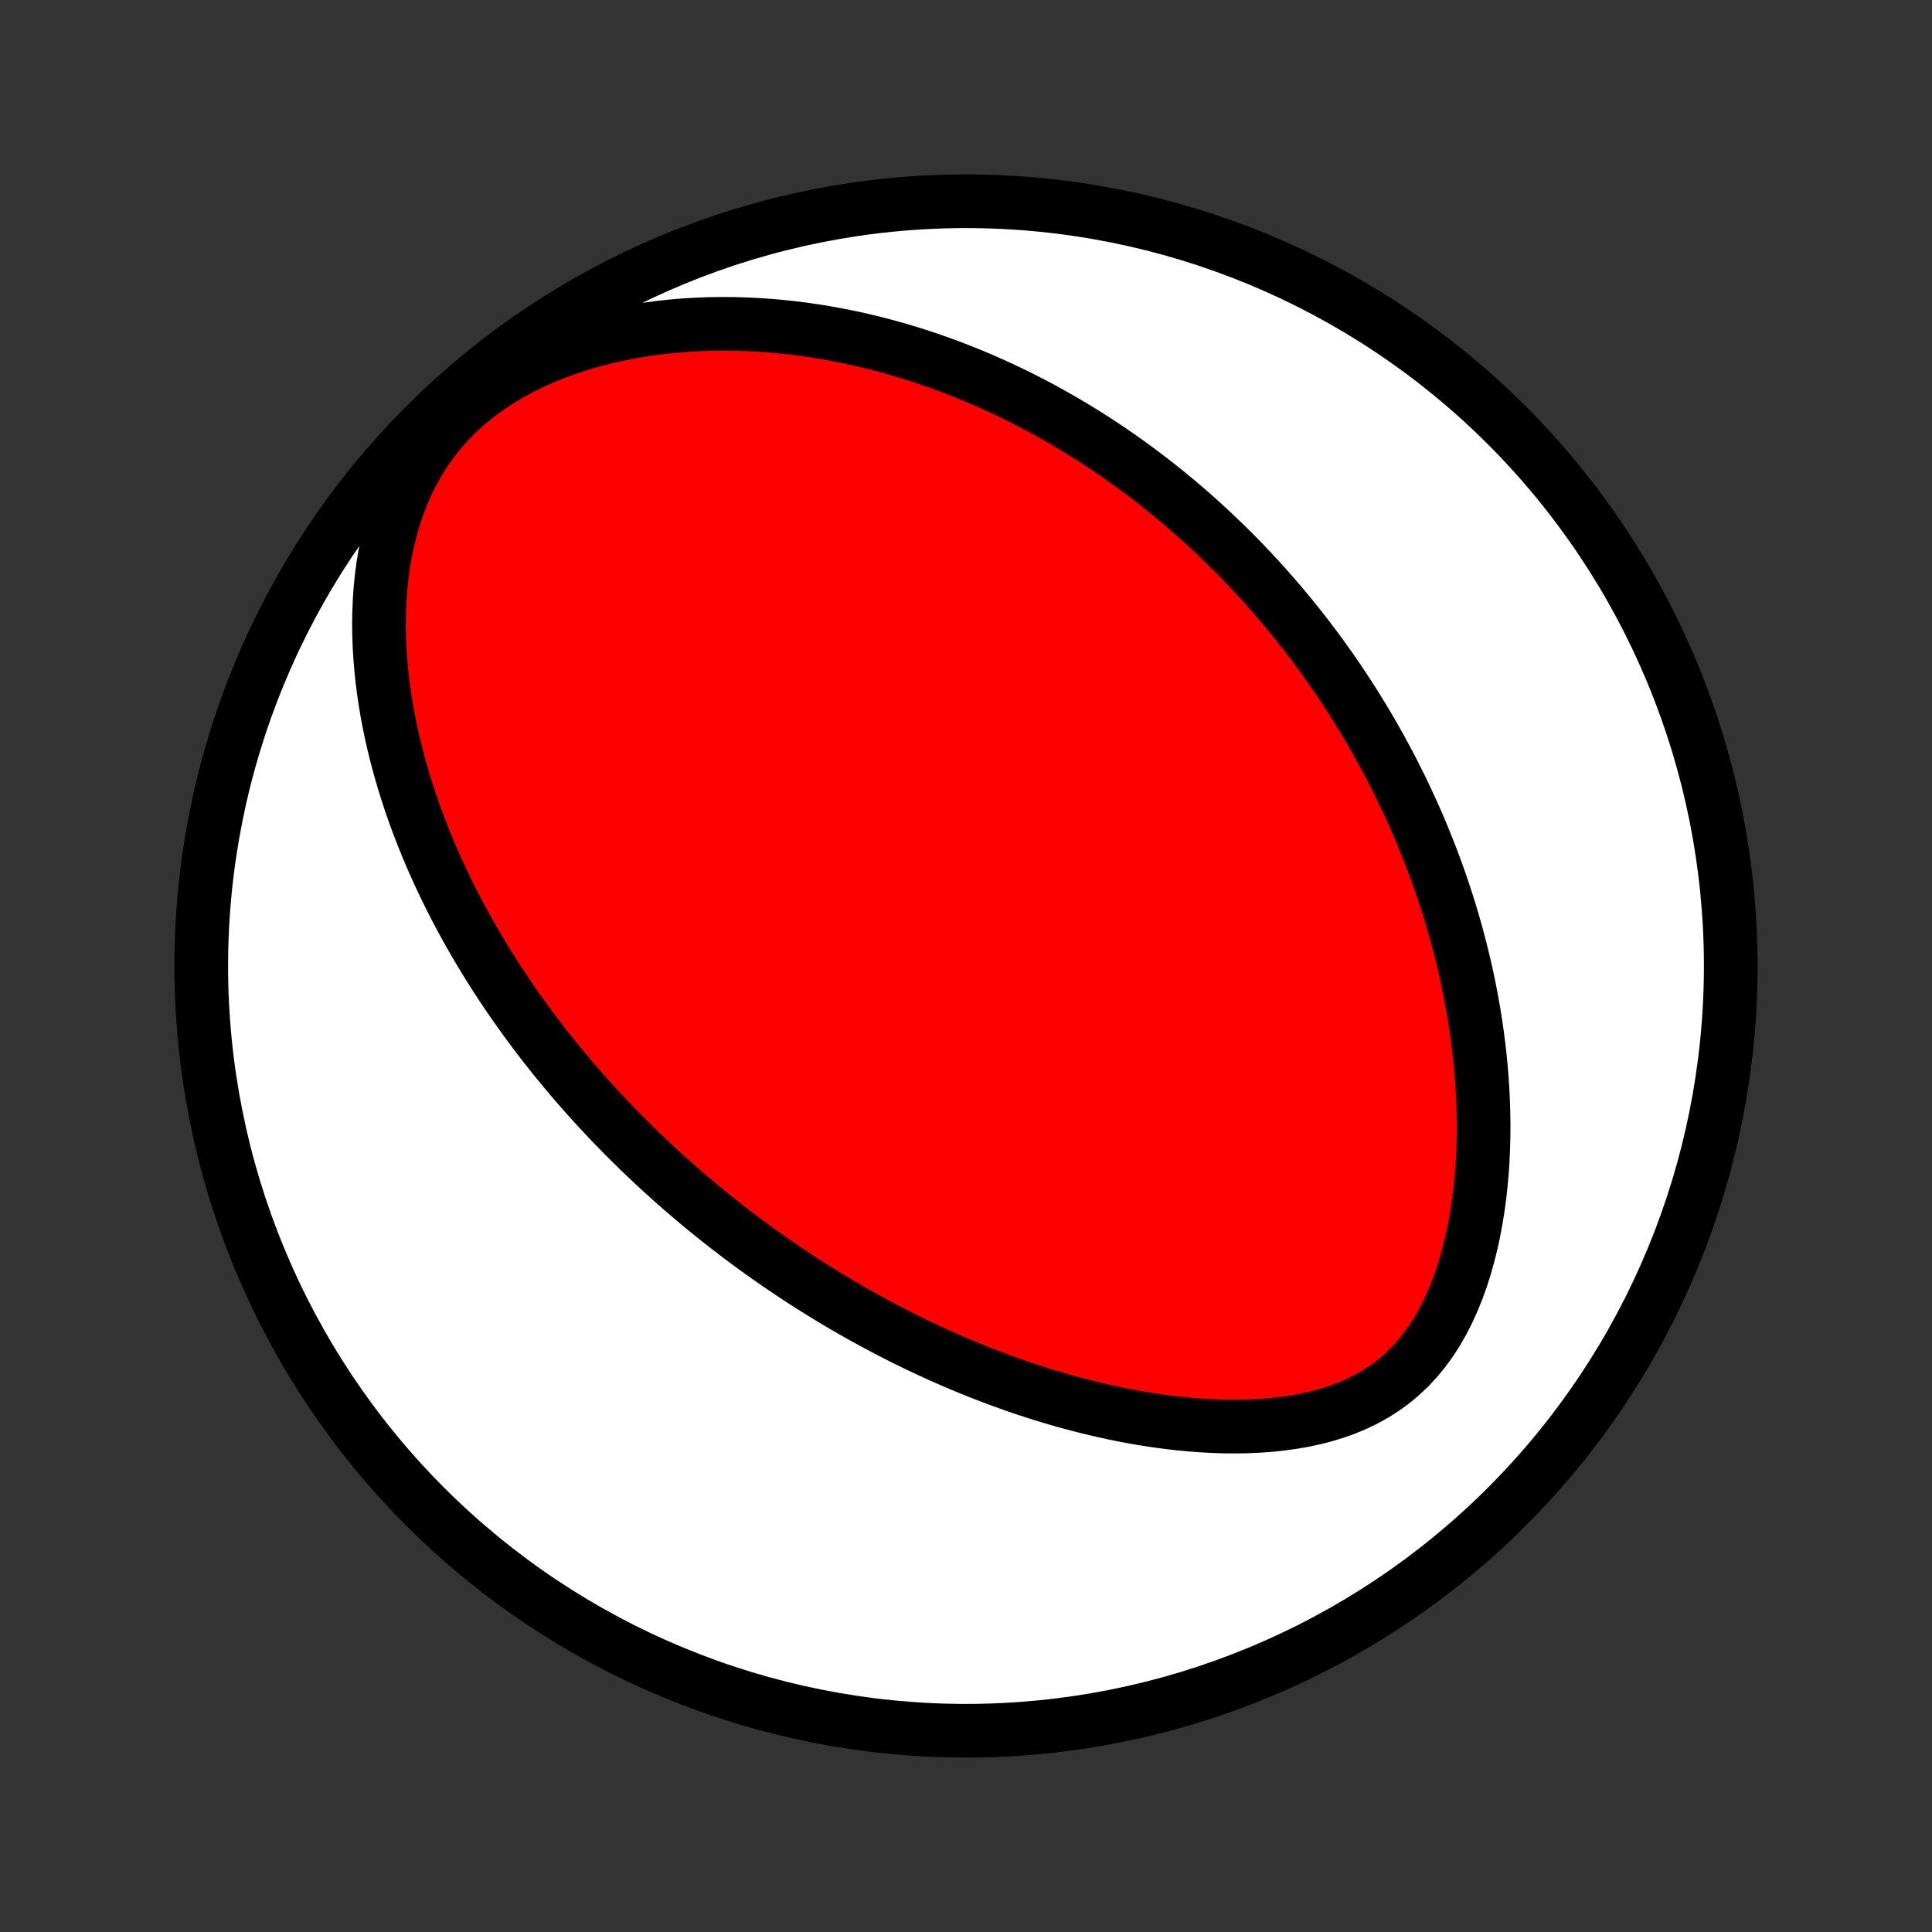 <?xml version="1.0" encoding="utf-8" standalone="no"?>
<!DOCTYPE svg PUBLIC "-//W3C//DTD SVG 1.1//EN"
  "http://www.w3.org/Graphics/SVG/1.1/DTD/svg11.dtd">
<!-- Created with matplotlib (http://matplotlib.org/) -->
<svg height="72pt" version="1.1" viewBox="0 0 72 72" width="72pt" xmlns="http://www.w3.org/2000/svg" xmlns:xlink="http://www.w3.org/1999/xlink">
 <rect x="0" y="0" width="72" height="72" fill="#333333" stroke="none"/>
 <defs>
  <style type="text/css">
*{stroke-linecap:butt;stroke-linejoin:round;}
  </style>
 </defs>
 <g id="figure_1">
  <g id="patch_1">
   <path d="
M0 72
L72 72
L72 0
L0 0
z
" style="fill:none;"/>
  </g>
  <g id="axes_1">
   <g id="PatchCollection_1">
    <defs>
     <path d="
M36 -7.5
C43.558 -7.5 50.808 -10.503 56.153 -15.848
C61.497 -21.192 64.5 -28.442 64.5 -36
C64.5 -43.558 61.497 -50.808 56.153 -56.153
C50.808 -61.497 43.558 -64.5 36 -64.5
C28.442 -64.5 21.192 -61.497 15.848 -56.153
C10.503 -50.808 7.5 -43.558 7.5 -36
C7.5 -28.442 10.503 -21.192 15.848 -15.848
C21.192 -10.503 28.442 -7.5 36 -7.5
z
" id="C0_0_a811fe30f3"/>
     <path d="
M24.369 -28.599
L24.564 -28.419
L24.761 -28.239
L24.958 -28.061
L25.157 -27.884
L25.358 -27.708
L25.56 -27.534
L25.763 -27.36
L25.968 -27.187
L26.175 -27.015
L26.384 -26.844
L26.594 -26.674
L26.806 -26.505
L27.02 -26.337
L27.235 -26.17
L27.453 -26.003
L27.672 -25.837
L27.894 -25.672
L28.118 -25.508
L28.344 -25.345
L28.573 -25.182
L28.804 -25.02
L29.037 -24.859
L29.273 -24.699
L29.511 -24.539
L29.752 -24.38
L29.995 -24.222
L30.241 -24.065
L30.491 -23.908
L30.743 -23.752
L30.998 -23.597
L31.256 -23.443
L31.517 -23.289
L31.782 -23.137
L32.05 -22.985
L32.321 -22.834
L32.596 -22.685
L32.874 -22.536
L33.156 -22.388
L33.442 -22.242
L33.731 -22.096
L34.024 -21.952
L34.321 -21.809
L34.622 -21.668
L34.928 -21.528
L35.237 -21.39
L35.55 -21.253
L35.868 -21.118
L36.19 -20.985
L36.516 -20.854
L36.847 -20.726
L37.182 -20.599
L37.522 -20.475
L37.866 -20.353
L38.215 -20.235
L38.568 -20.119
L38.925 -20.006
L39.288 -19.897
L39.654 -19.791
L40.025 -19.69
L40.401 -19.592
L40.781 -19.499
L41.165 -19.41
L41.553 -19.326
L41.945 -19.247
L42.341 -19.174
L42.741 -19.107
L43.144 -19.046
L43.55 -18.992
L43.96 -18.945
L44.372 -18.906
L44.787 -18.875
L45.203 -18.852
L45.621 -18.838
L46.04 -18.835
L46.46 -18.841
L46.879 -18.86
L47.298 -18.889
L47.715 -18.932
L48.13 -18.988
L48.541 -19.058
L48.949 -19.144
L49.35 -19.246
L49.746 -19.366
L50.133 -19.504
L50.512 -19.661
L50.88 -19.838
L51.236 -20.036
L51.58 -20.255
L51.909 -20.495
L52.223 -20.757
L52.522 -21.04
L52.803 -21.343
L53.068 -21.666
L53.316 -22.006
L53.547 -22.364
L53.761 -22.736
L53.958 -23.122
L54.139 -23.52
L54.305 -23.929
L54.455 -24.346
L54.591 -24.771
L54.713 -25.202
L54.822 -25.638
L54.918 -26.078
L55.002 -26.52
L55.074 -26.965
L55.135 -27.41
L55.185 -27.856
L55.225 -28.302
L55.255 -28.746
L55.275 -29.189
L55.287 -29.63
L55.29 -30.069
L55.284 -30.505
L55.271 -30.938
L55.251 -31.368
L55.223 -31.794
L55.189 -32.216
L55.148 -32.634
L55.1 -33.047
L55.047 -33.457
L54.989 -33.861
L54.925 -34.262
L54.855 -34.657
L54.781 -35.048
L54.703 -35.434
L54.62 -35.816
L54.532 -36.192
L54.441 -36.563
L54.346 -36.93
L54.248 -37.292
L54.145 -37.649
L54.04 -38.002
L53.932 -38.349
L53.82 -38.693
L53.706 -39.031
L53.589 -39.365
L53.469 -39.694
L53.347 -40.019
L53.223 -40.34
L53.096 -40.656
L52.967 -40.968
L52.836 -41.276
L52.703 -41.58
L52.568 -41.88
L52.431 -42.176
L52.292 -42.468
L52.152 -42.756
L52.01 -43.041
L51.866 -43.322
L51.721 -43.6
L51.574 -43.874
L51.426 -44.145
L51.276 -44.413
L51.125 -44.677
L50.972 -44.938
L50.818 -45.197
L50.662 -45.452
L50.505 -45.705
L50.347 -45.954
L50.187 -46.201
L50.026 -46.446
L49.864 -46.687
L49.7 -46.926
L49.535 -47.163
L49.368 -47.397
L49.2 -47.629
L49.031 -47.859
L48.86 -48.086
L48.688 -48.312
L48.514 -48.535
L48.339 -48.756
L48.163 -48.975
L47.984 -49.192
L47.805 -49.408
L47.623 -49.621
L47.441 -49.833
L47.256 -50.043
L47.07 -50.251
L46.882 -50.458
L46.692 -50.662
L46.501 -50.866
L46.307 -51.068
L46.112 -51.268
L45.915 -51.467
L45.715 -51.664
L45.514 -51.86
L45.311 -52.054
L45.105 -52.248
L44.898 -52.439
L44.688 -52.63
L44.475 -52.819
L44.261 -53.007
L44.044 -53.193
L43.824 -53.378
L43.602 -53.562
L43.377 -53.745
L43.149 -53.926
L42.919 -54.107
L42.685 -54.285
L42.449 -54.463
L42.21 -54.639
L41.967 -54.814
L41.722 -54.988
L41.473 -55.16
L41.22 -55.331
L40.964 -55.5
L40.705 -55.668
L40.442 -55.835
L40.175 -56
L39.904 -56.163
L39.63 -56.325
L39.351 -56.485
L39.068 -56.643
L38.781 -56.8
L38.49 -56.954
L38.194 -57.106
L37.894 -57.257
L37.589 -57.405
L37.279 -57.551
L36.965 -57.694
L36.646 -57.835
L36.321 -57.973
L35.992 -58.108
L35.657 -58.24
L35.317 -58.37
L34.972 -58.495
L34.621 -58.618
L34.264 -58.736
L33.903 -58.851
L33.535 -58.961
L33.161 -59.067
L32.782 -59.169
L32.398 -59.265
L32.007 -59.357
L31.61 -59.443
L31.208 -59.523
L30.8 -59.597
L30.386 -59.665
L29.967 -59.726
L29.541 -59.78
L29.111 -59.826
L28.674 -59.865
L28.233 -59.895
L27.787 -59.916
L27.335 -59.929
L26.879 -59.932
L26.419 -59.925
L25.955 -59.907
L25.487 -59.879
L25.017 -59.839
L24.543 -59.786
L24.068 -59.722
L23.591 -59.644
L23.114 -59.553
L22.637 -59.447
L22.161 -59.327
L21.687 -59.192
L21.216 -59.041
L20.751 -58.873
L20.291 -58.689
L19.838 -58.488
L19.395 -58.269
L18.962 -58.033
L18.542 -57.778
L18.136 -57.506
L17.746 -57.216
L17.374 -56.909
L17.02 -56.585
L16.687 -56.244
L16.376 -55.889
L16.086 -55.52
L15.819 -55.138
L15.573 -54.745
L15.35 -54.342
L15.149 -53.93
L14.969 -53.511
L14.808 -53.087
L14.668 -52.659
L14.545 -52.227
L14.44 -51.793
L14.352 -51.358
L14.279 -50.922
L14.222 -50.486
L14.178 -50.052
L14.148 -49.619
L14.13 -49.189
L14.123 -48.761
L14.128 -48.336
L14.143 -47.914
L14.169 -47.496
L14.203 -47.082
L14.246 -46.673
L14.298 -46.267
L14.357 -45.866
L14.423 -45.47
L14.497 -45.079
L14.576 -44.693
L14.662 -44.311
L14.754 -43.935
L14.851 -43.564
L14.953 -43.197
L15.06 -42.836
L15.171 -42.48
L15.286 -42.129
L15.405 -41.783
L15.528 -41.443
L15.655 -41.107
L15.784 -40.776
L15.917 -40.449
L16.052 -40.128
L16.19 -39.812
L16.331 -39.5
L16.474 -39.192
L16.619 -38.889
L16.766 -38.591
L16.915 -38.297
L17.065 -38.007
L17.218 -37.722
L17.372 -37.44
L17.528 -37.163
L17.685 -36.889
L17.843 -36.62
L18.003 -36.354
L18.163 -36.091
L18.325 -35.833
L18.488 -35.577
L18.653 -35.325
L18.818 -35.077
L18.984 -34.831
L19.151 -34.589
L19.319 -34.35
L19.488 -34.114
L19.657 -33.881
L19.828 -33.65
L19.999 -33.422
L20.171 -33.197
L20.344 -32.975
L20.518 -32.755
L20.692 -32.537
L20.868 -32.322
L21.044 -32.109
L21.221 -31.899
L21.398 -31.69
L21.577 -31.484
L21.757 -31.279
L21.937 -31.077
L22.118 -30.876
L22.3 -30.678
L22.483 -30.481
L22.667 -30.286
L22.852 -30.092
L23.038 -29.901
L23.225 -29.71
L23.413 -29.522
L23.602 -29.334
L23.792 -29.148
L23.983 -28.964
z
" id="C0_1_c85f2eae74"/>
    </defs>
    <g clip-path="url(#p1bffca34e9)">
     <use style="fill:#ffffff;stroke:#000000;stroke-width:2.0;" x="0.0" xlink:href="#C0_0_a811fe30f3" y="72.0"/>
    </g>
    <g clip-path="url(#p1bffca34e9)">
     <use style="fill:#ff0000;stroke:#000000;stroke-width:2.0;" x="0.0" xlink:href="#C0_1_c85f2eae74" y="72.0"/>
    </g>
   </g>
  </g>
 </g>
 <defs>
  <clipPath id="p1bffca34e9">
   <rect height="72.0" width="72.0" x="0.0" y="0.0"/>
  </clipPath>
 </defs>
</svg>
